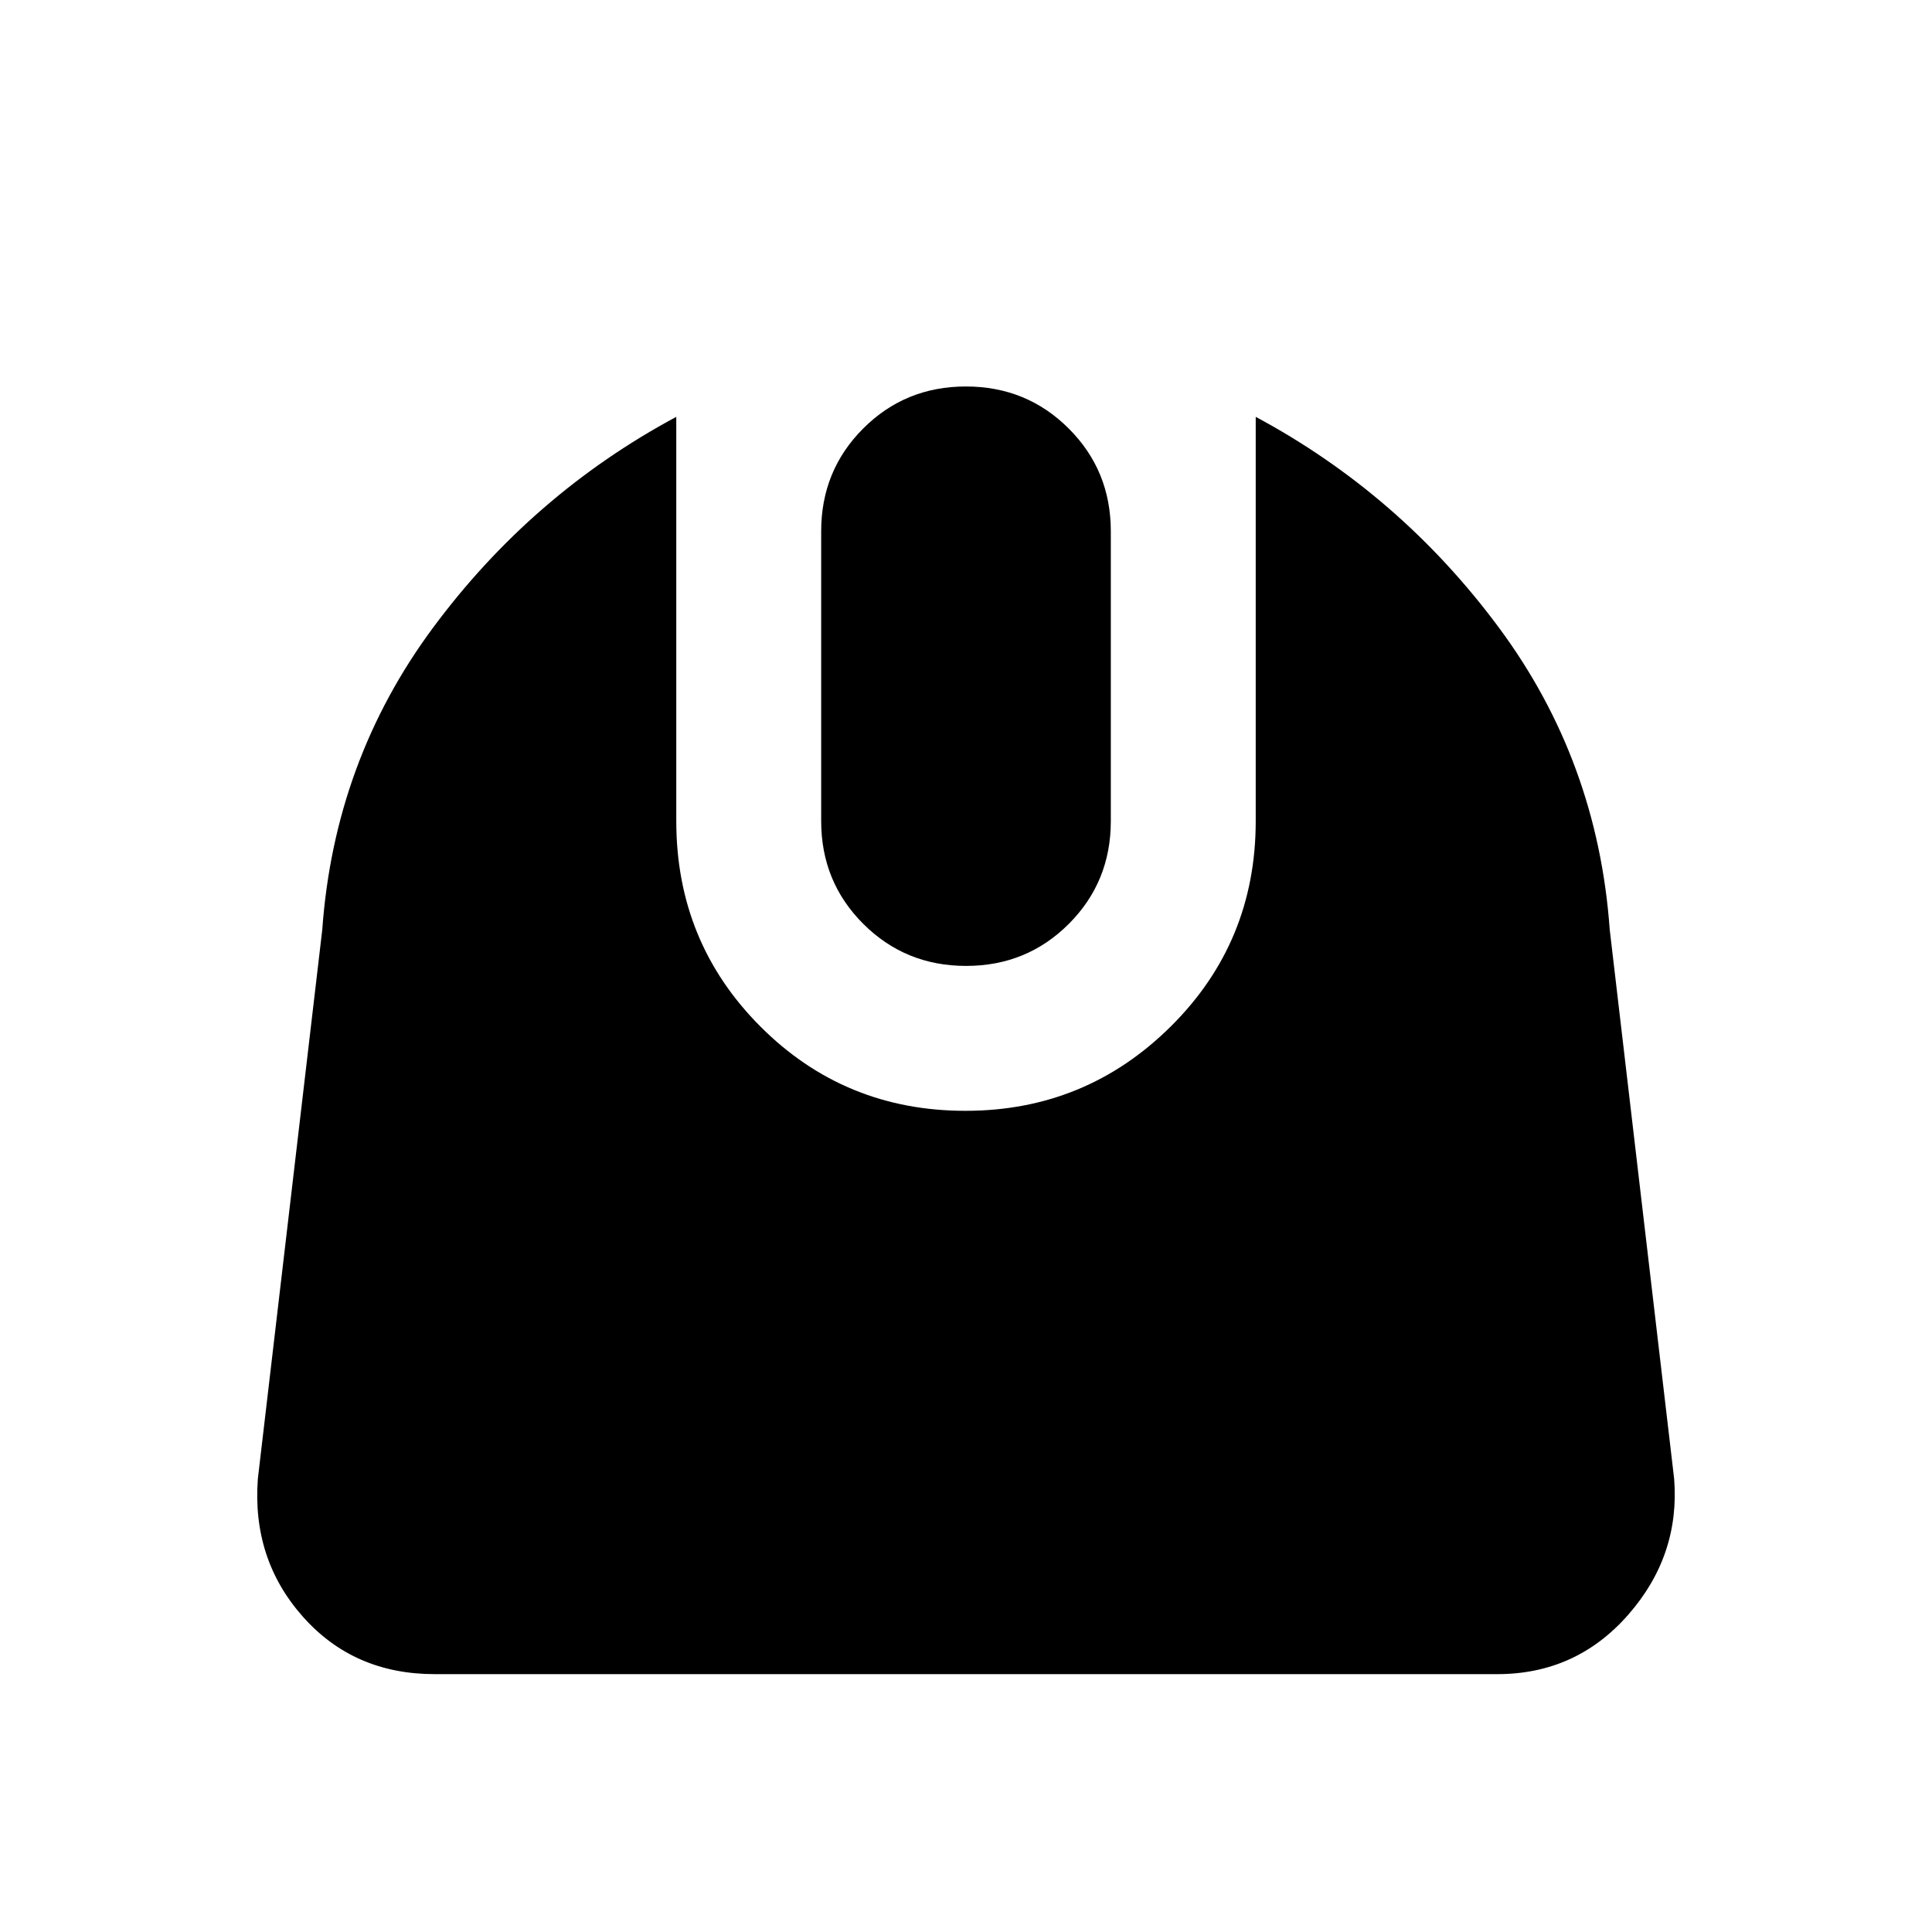 <svg xmlns="http://www.w3.org/2000/svg" height="20" viewBox="0 -960 960 960" width="20"><path d="M216-128.13q-40.2 0-65.53-28.58-25.34-28.57-22.34-68.53l32-272.76q6-83.96 55.1-150.17 49.1-66.22 120.81-104.7V-552q0 60.19 41.8 102.07 41.81 41.89 101.88 41.89 59.76 0 102-41.89 42.24-41.88 42.24-102.07v-200.87q71.71 38.48 120.81 104.7 49.1 66.21 55.1 150.17l32 272.76q3 38.2-22.86 67.65-25.86 29.46-65.01 29.46H216Zm264.05-351.91q-30.17 0-51.09-20.89-20.92-20.88-20.92-51.07v-144q0-30.19 20.87-51.07 20.87-20.89 51.04-20.89 30.17 0 51.09 20.89 20.92 20.88 20.92 51.07v144q0 30.19-20.87 51.07-20.87 20.89-51.04 20.89Z"/></svg>